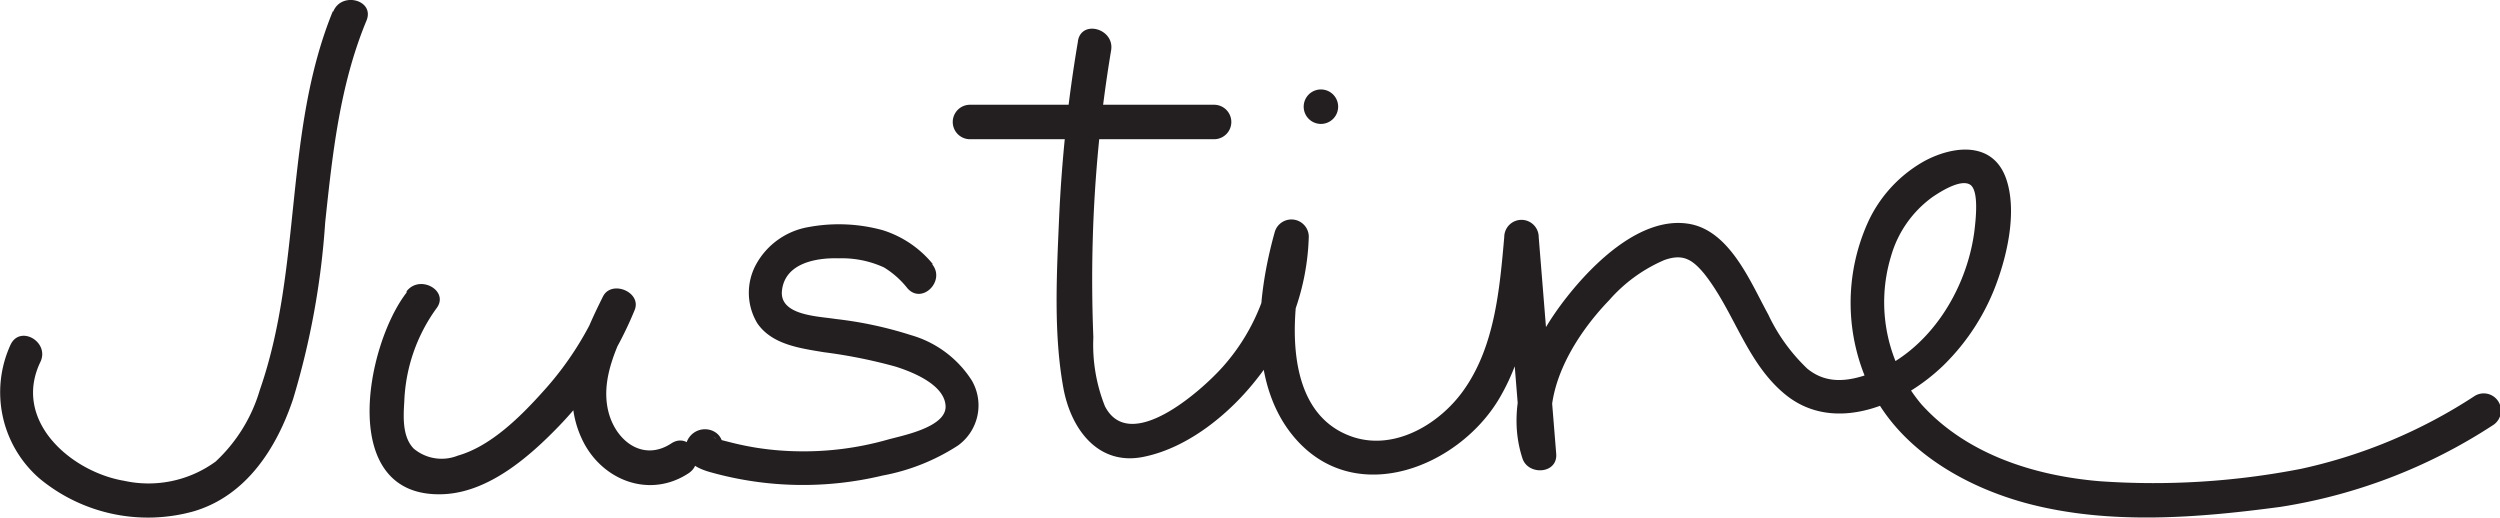 <svg id="Layer_1" data-name="Layer 1" xmlns="http://www.w3.org/2000/svg" viewBox="0 0 181.37 37.55"><defs><style>.cls-1{fill:#231f20;}</style></defs><path class="cls-1" d="M122.25,46.43a103.87,103.87,0,0,0-1.37,12.92c-.17,4-.4,8.25.31,12.18.54,3,2.54,5.76,5.93,5,3.19-.68,6.17-3.14,8.12-5.64A17.35,17.35,0,0,0,139,60.55a1.26,1.26,0,0,0-2.46-.34c-1.34,4.76-2,11.23,1.64,15.19,4.4,4.79,11.66,1.85,14.59-3,2.14-3.56,2.56-7.79,2.91-11.83h-2.5l1.27,15.72,2.46-.34c-1.27-3.87,1.29-8.08,3.9-10.78a11.12,11.12,0,0,1,4-2.9c1.32-.46,2-.06,2.88,1,2.2,2.78,3.08,6.51,5.93,8.8,3.59,2.87,8.54.65,11.45-2.18A16.1,16.1,0,0,0,189,63.67c.75-2.13,1.33-5,.63-7.18-.9-2.81-3.75-2.57-5.94-1.41a9.73,9.73,0,0,0-4.08,4.36,14.22,14.22,0,0,0,.12,12.14c2.15,4.47,6.93,7.2,11.57,8.4,5.9,1.52,12.24,1,18.21.2a39.24,39.24,0,0,0,15.36-5.9,1.25,1.25,0,0,0-1.26-2.16A37.55,37.55,0,0,1,211,77.42a55.78,55.78,0,0,1-14.64.9c-4.73-.4-9.63-1.95-12.9-5.56A11.49,11.49,0,0,1,181.24,62a8,8,0,0,1,3-4.29c.56-.38,2-1.31,2.71-.92s.42,2.67.34,3.37c-.56,4.37-3.38,8.87-7.67,10.39-1.58.56-3.11.71-4.46-.4a13.14,13.14,0,0,1-2.83-3.93c-1.27-2.31-2.77-6.07-5.74-6.57-3.47-.58-6.93,2.85-8.86,5.3-2.53,3.2-4.58,7.59-3.23,11.71.41,1.27,2.57,1.14,2.45-.33l-1.27-15.72a1.25,1.25,0,0,0-2.5,0c-.33,3.75-.68,7.84-2.87,11-1.7,2.48-5,4.53-8.11,3.5-5.52-1.85-4.45-10-3.25-14.23l-2.45-.33A14.76,14.76,0,0,1,132.78,70c-1.57,1.77-6.77,6.39-8.57,2.88a12.05,12.05,0,0,1-.84-5c-.09-2.27-.11-4.55-.05-6.82a100.56,100.56,0,0,1,1.34-14c.26-1.57-2.15-2.25-2.41-.67Z" transform="translate(-44.05 -43.41)"/><path class="cls-1" d="M114.42,53.51h17.71a1.25,1.25,0,0,0,0-2.5H114.42a1.25,1.25,0,0,0,0,2.5Z" transform="translate(-44.05 -43.41)"/><path class="cls-1" d="M139.88,52.4a1.25,1.25,0,0,0,0-2.5,1.25,1.25,0,0,0,0,2.5Z" transform="translate(-44.05 -43.41)"/><path class="cls-1" d="M73.55,64.63c-3,3.87-5.06,15,2.71,14.63,3.28-.16,6.23-2.74,8.4-5a26.67,26.67,0,0,0,5.43-8.35c.54-1.3-1.66-2.22-2.29-1-1.59,3.19-3.17,6.81-1.55,10.31,1.37,3,4.88,4.42,7.76,2.52,1.34-.89.09-3.05-1.26-2.16-2,1.31-3.93-.1-4.52-2.15-.71-2.5.65-5.08,1.73-7.26l-2.28-1a23.21,23.21,0,0,1-4.21,6.62c-1.64,1.83-3.81,4-6.22,4.68a3.15,3.15,0,0,1-3.18-.51c-.84-.85-.76-2.31-.69-3.41a12.28,12.28,0,0,1,2.32-6.75c1-1.27-1.18-2.52-2.15-1.26Z" transform="translate(-44.05 -43.41)"/><path class="cls-1" d="M111.75,62.6a7.64,7.64,0,0,0-3.66-2.49,12,12,0,0,0-5.36-.23,5.37,5.37,0,0,0-3.81,2.68,4.29,4.29,0,0,0,.07,4.3c1.06,1.55,3.09,1.81,4.81,2.1A37.21,37.21,0,0,1,109,70c1.21.38,3.57,1.3,3.65,2.86s-3.2,2.16-4.22,2.45a22.19,22.19,0,0,1-6.48.84,21.38,21.38,0,0,1-3.1-.27c-.54-.09-1.08-.2-1.61-.33l-.79-.2-.32-.1c-.36-.1-.42-.12-.16-.06l.32,1.22,0-.16-.57.75.12-.1-1,.13.13,0c1.53.51,2.18-1.9.66-2.41a1.41,1.41,0,0,0-1.82,1.08c-.25,1.26.92,1.74,1.9,2a24.76,24.76,0,0,0,12.37.21,15.07,15.07,0,0,0,5.47-2.18,3.59,3.59,0,0,0,1-4.72,7.77,7.77,0,0,0-4.42-3.29,28.35,28.35,0,0,0-5.47-1.17c-1.23-.2-4.08-.24-3.88-2.06.22-2,2.49-2.39,4.13-2.34a7.34,7.34,0,0,1,3.27.66,6.44,6.44,0,0,1,1.7,1.51c1.06,1.22,2.82-.56,1.77-1.77Z" transform="translate(-44.05 -43.41)"/><path class="cls-1" d="M68.19,44.24C64.62,53,66,62.81,62.9,71.7a11.54,11.54,0,0,1-3.2,5.19,8.25,8.25,0,0,1-6.65,1.4c-3.85-.65-8.12-4.36-6.07-8.62.69-1.44-1.46-2.71-2.16-1.26a8.28,8.28,0,0,0,2.08,9.7A12.33,12.33,0,0,0,58.12,80.5c3.8-1.13,6-4.58,7.19-8.13a57.38,57.38,0,0,0,2.33-12.8c.53-5,1.06-10,3-14.67.61-1.49-1.81-2.13-2.41-.66Z" transform="translate(-44.05 -43.41)"/></svg>